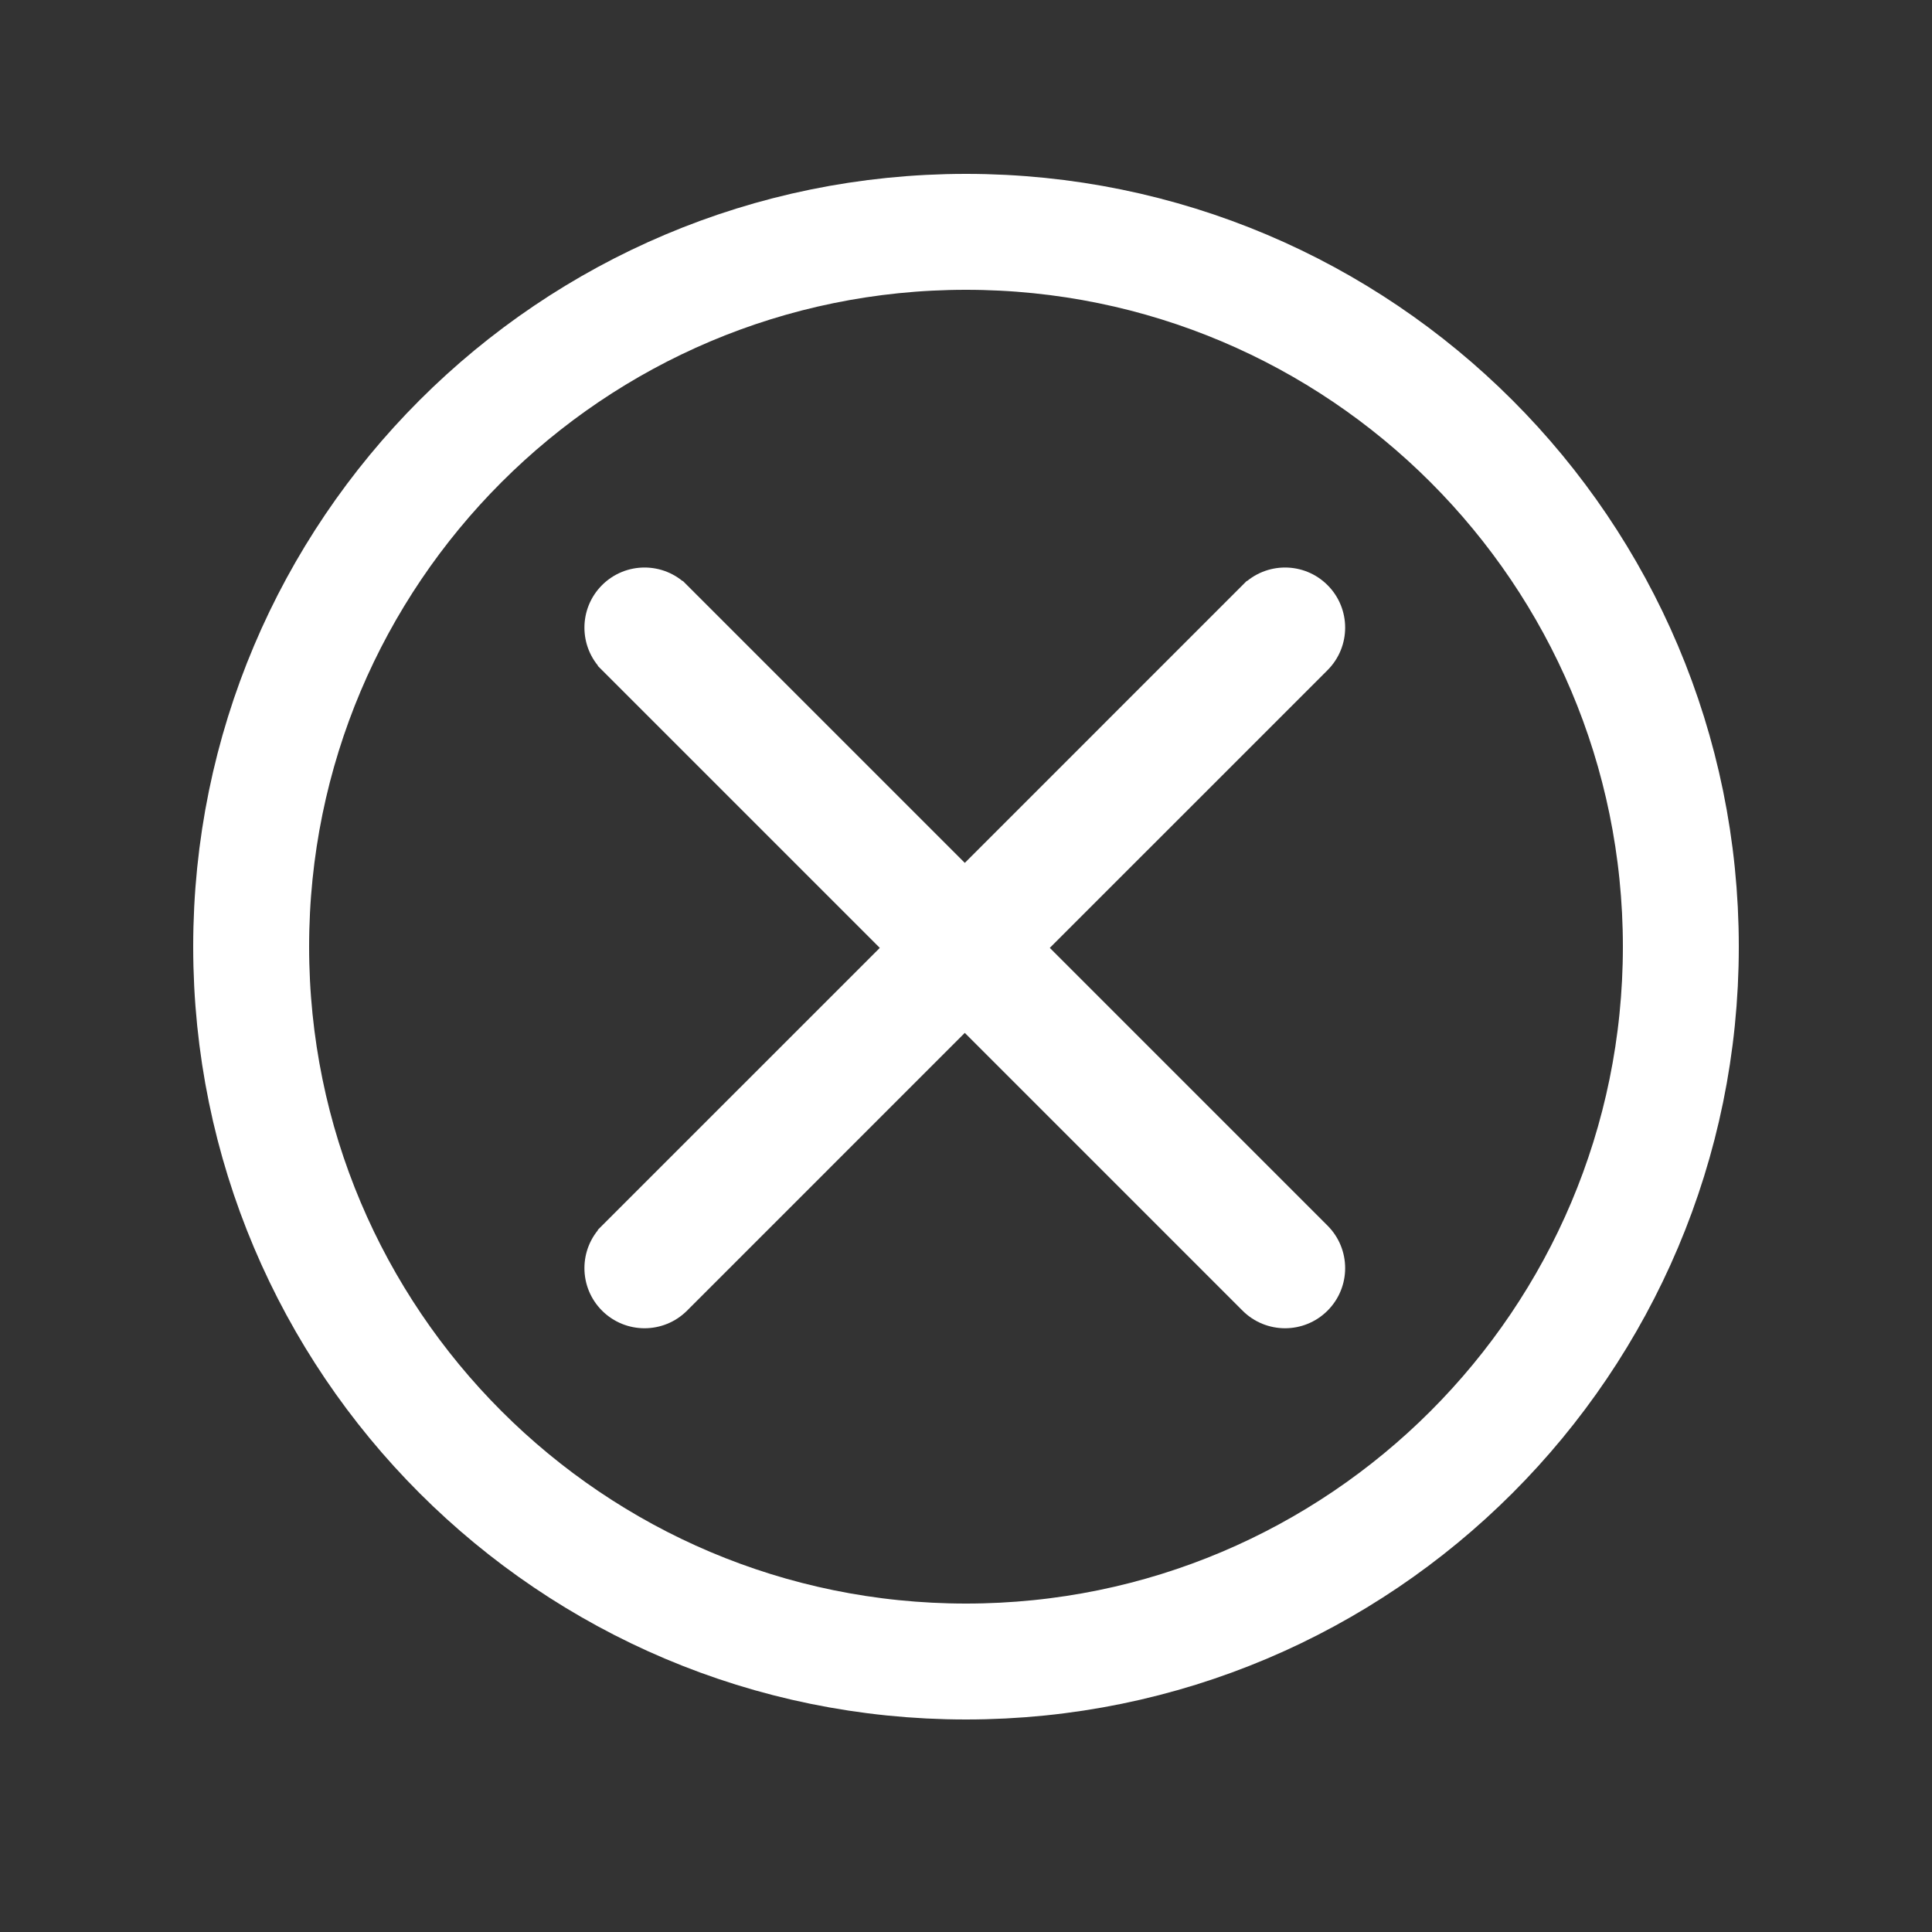 <svg width="800" height="800" viewBox="0 0 800 800" fill="none" xmlns="http://www.w3.org/2000/svg">
<rect x="0" y="0" width="800" height="800" fill="#333333" stroke="none"/>
<path d="M400 688C563.475 688 696 555.475 696 392C696 228.524 563.475 96 400 96C236.524 96 104 228.524 104 392C104 555.475 236.524 688 400 688Z" stroke="white" stroke-width="48" stroke-linecap="round" stroke-linejoin="round"/>
<path d="M399.5 424.165L282.724 540.942C273.98 549.686 259.802 549.686 251.058 540.942C242.314 532.197 242.314 518.022 251.058 509.277L252.822 511.04L251.058 509.277L367.836 392.5L251.058 275.724L252.703 274.079L251.058 275.724C242.314 266.98 242.314 252.802 251.058 244.058C259.802 235.314 273.98 235.314 282.724 244.058L281.125 245.658L282.724 244.058L399.5 360.836L516.277 244.058L518.045 245.826L516.277 244.058C525.022 235.314 539.197 235.314 547.942 244.058C556.686 252.802 556.686 266.98 547.942 275.724M399.5 424.165L547.942 275.724M399.5 424.165L516.277 540.942C525.022 549.686 539.197 549.686 547.942 540.942C556.686 532.197 556.686 518.022 547.942 509.277L431.165 392.5L547.942 275.724M399.5 424.165L547.942 275.724" fill="white" stroke="white" stroke-width="5"/>
</svg>
